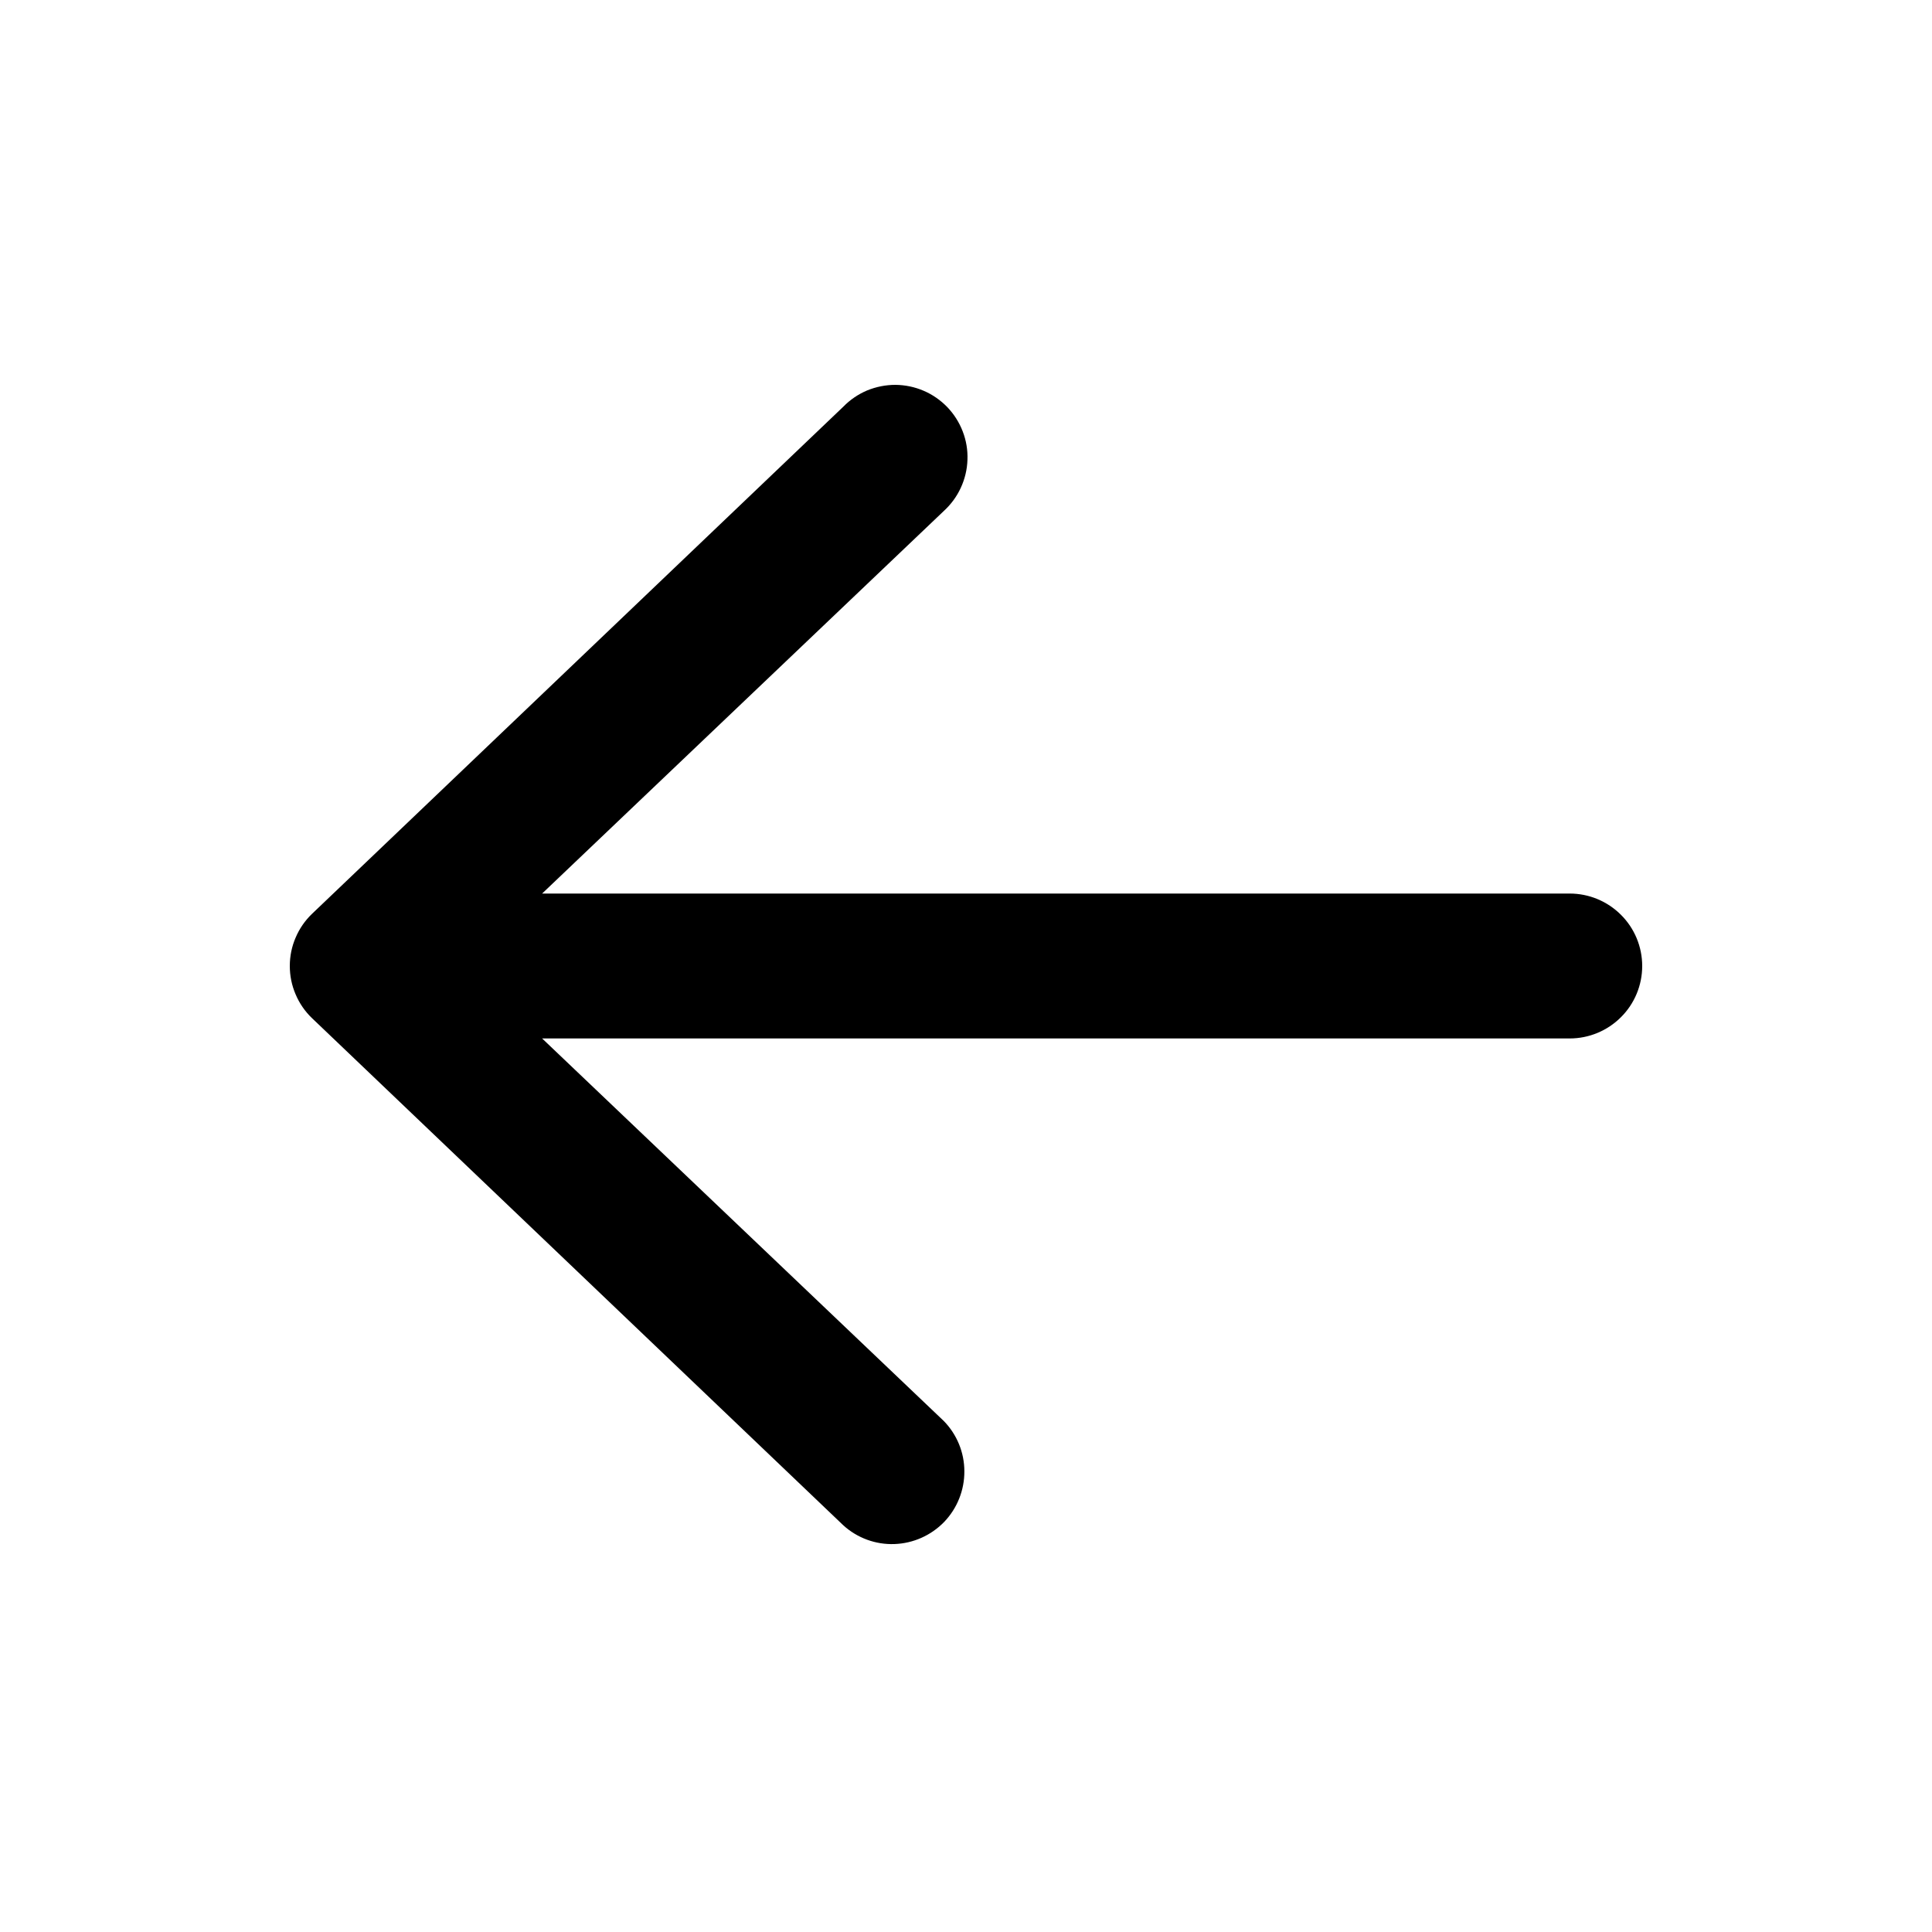 <svg width="20" height="20" viewBox="0 0 20 20" fill="none" xmlns="http://www.w3.org/2000/svg">
    <path fill-rule="evenodd" clip-rule="evenodd" d="M17 10C17 10.199 16.921 10.39 16.78 10.53C16.639 10.671 16.448 10.75 16.25 10.75L5.612 10.75L9.77 14.71C9.906 14.849 9.983 15.036 9.983 15.231C9.984 15.426 9.909 15.614 9.774 15.755C9.638 15.895 9.454 15.977 9.259 15.984C9.064 15.991 8.874 15.921 8.73 15.79L3.23 10.54C3.157 10.47 3.099 10.386 3.06 10.293C3.02 10.2 3 10.101 3 10C3 9.899 3.02 9.799 3.06 9.707C3.099 9.614 3.157 9.53 3.23 9.46L8.73 4.21C8.8 4.138 8.884 4.081 8.976 4.042C9.069 4.004 9.168 3.984 9.269 3.984C9.369 3.985 9.468 4.005 9.561 4.045C9.653 4.084 9.736 4.142 9.806 4.214C9.875 4.286 9.93 4.372 9.966 4.466C10.002 4.559 10.019 4.659 10.015 4.76C10.012 4.86 9.988 4.959 9.946 5.05C9.904 5.141 9.844 5.222 9.77 5.29L5.612 9.25L16.25 9.25C16.448 9.25 16.639 9.329 16.78 9.47C16.921 9.61 17 9.801 17 10Z" fill="black"/>
</svg>
